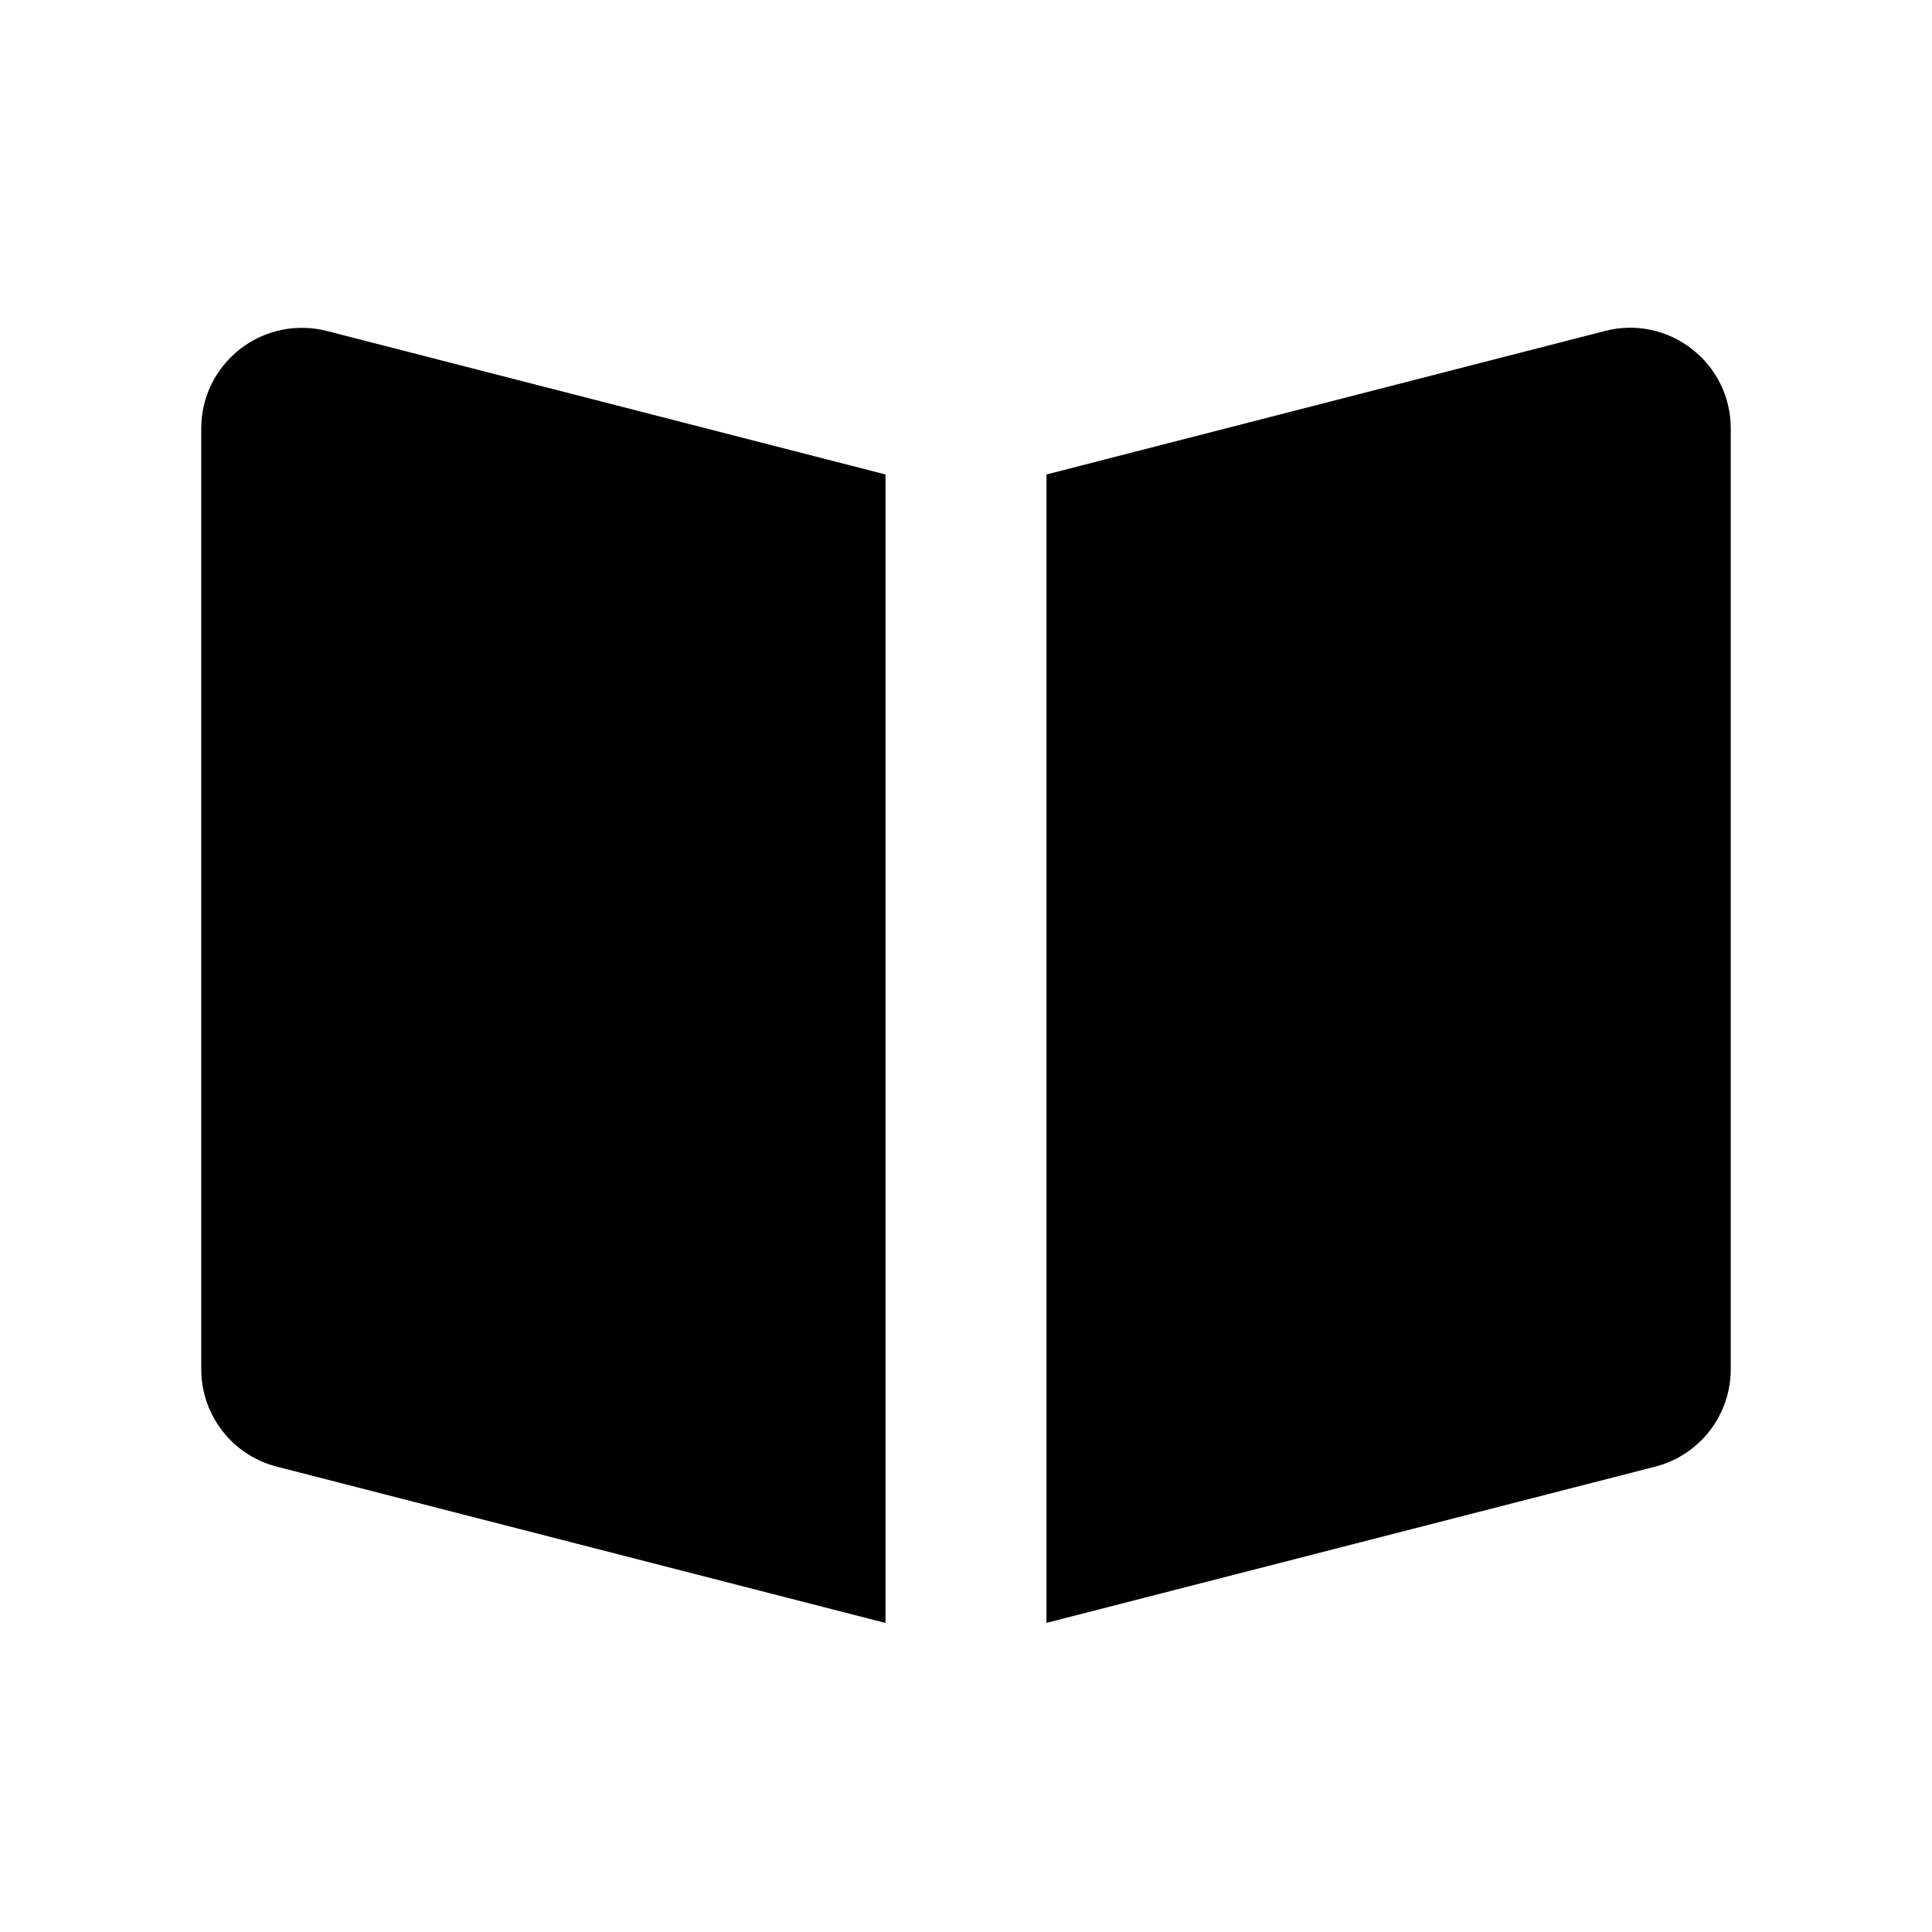 <svg viewBox="0 0 24 24" xmlns="http://www.w3.org/2000/svg">
<path fill-rule="evenodd" clip-rule="evenodd" d="M19.939 4.111C20.32 4.013 20.711 4.098 21.018 4.336C21.325 4.575 21.5 4.935 21.5 5.322V17.008C21.5 17.579 21.115 18.077 20.562 18.219L13 20.16V5.894L19.939 4.111ZM4.058 4.111L11 5.894V20.161L3.438 18.219C2.886 18.078 2.5 17.58 2.5 17.008V5.323C2.5 4.935 2.676 4.576 2.982 4.336C3.288 4.099 3.681 4.016 4.058 4.111Z"/>
</svg>
